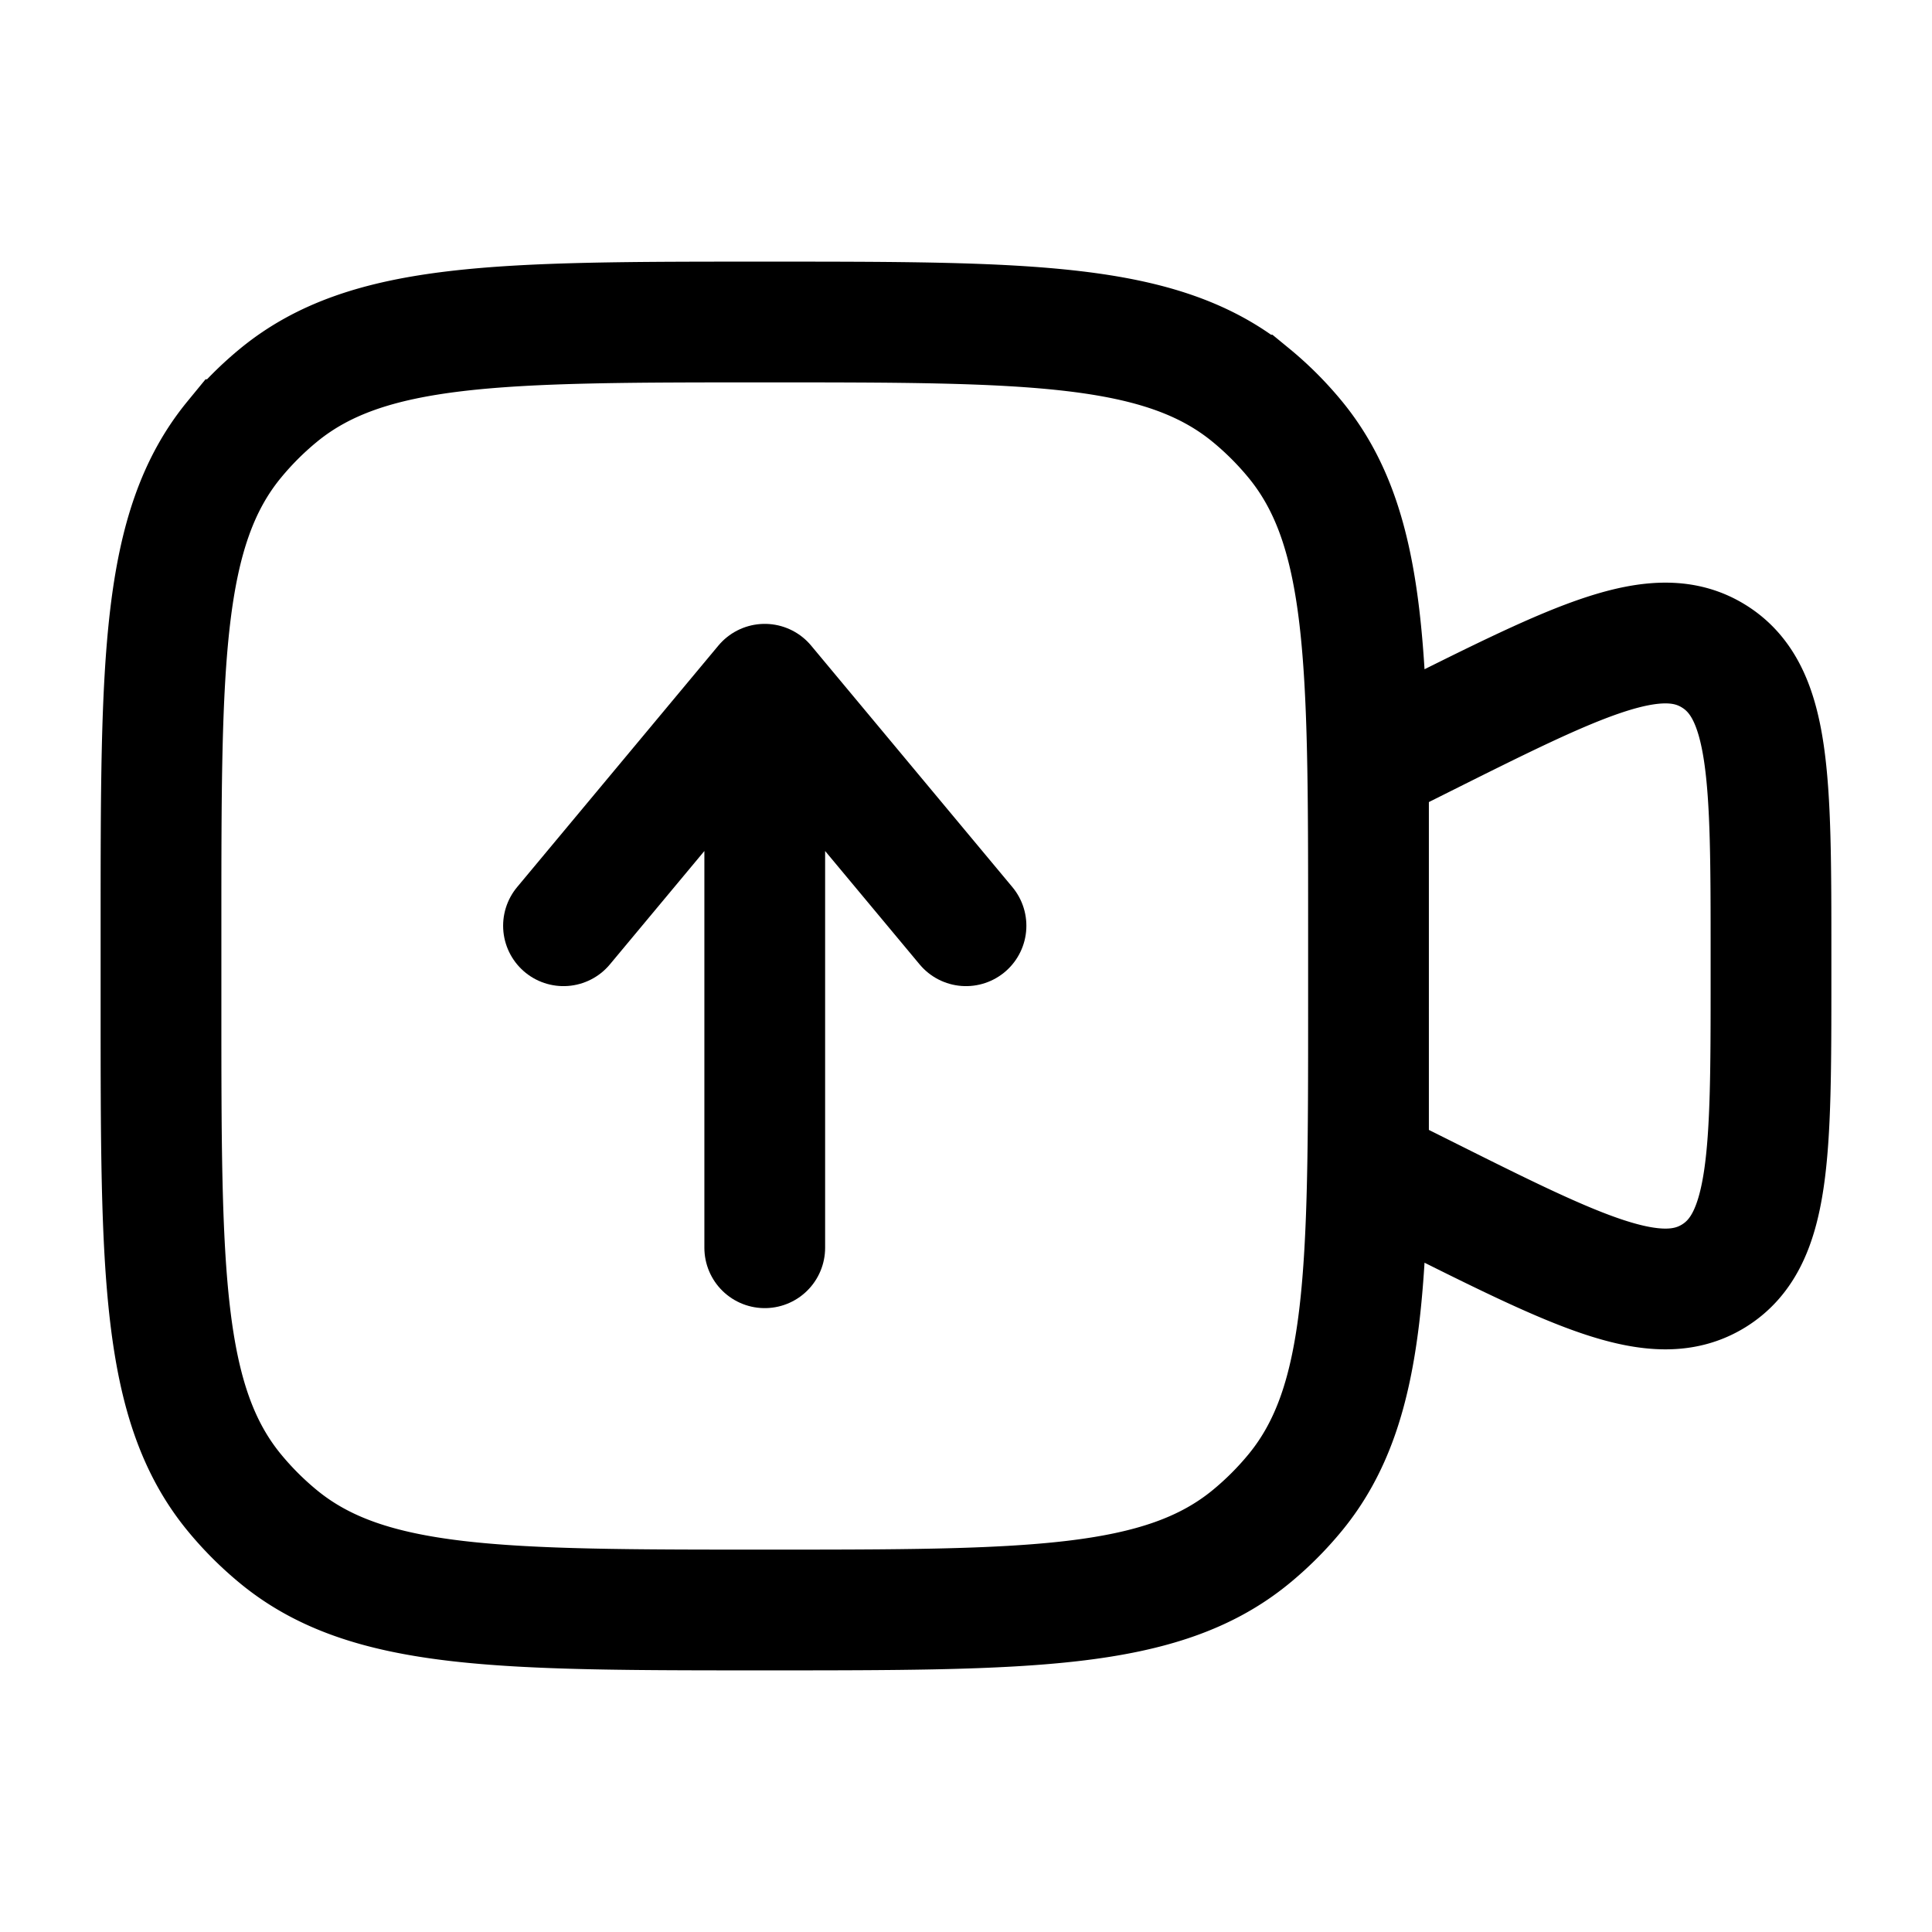 <svg xmlns="http://www.w3.org/2000/svg" width="1em" height="1em" viewBox="0 0 24 24"><g fill="none" stroke="currentColor" stroke-width="1.5"><path d="m17 9.5l.658-.329c1.946-.973 2.92-1.46 3.63-1.02c.712.44.712 1.528.712 3.703v.292c0 2.176 0 3.263-.711 3.703c-.712.44-1.685-.047-3.63-1.02L17 14.5zm-15 2c0-3.287 0-4.931.908-6.038a4 4 0 0 1 .554-.554C4.57 4 6.212 4 9.5 4c3.287 0 4.931 0 6.038.908a4 4 0 0 1 .554.554C17 6.57 17 8.212 17 11.5v1c0 3.287 0 4.931-.908 6.038a4.001 4.001 0 0 1-.554.554C14.43 20 12.788 20 9.5 20c-3.287 0-4.931 0-6.038-.908a4 4 0 0 1-.554-.554C2 17.43 2 15.788 2 12.5z"/><path stroke-linecap="round" stroke-linejoin="round" d="M9.5 15.5v-7m0 0l2.5 3m-2.5-3l-2.5 3"/></g></svg>